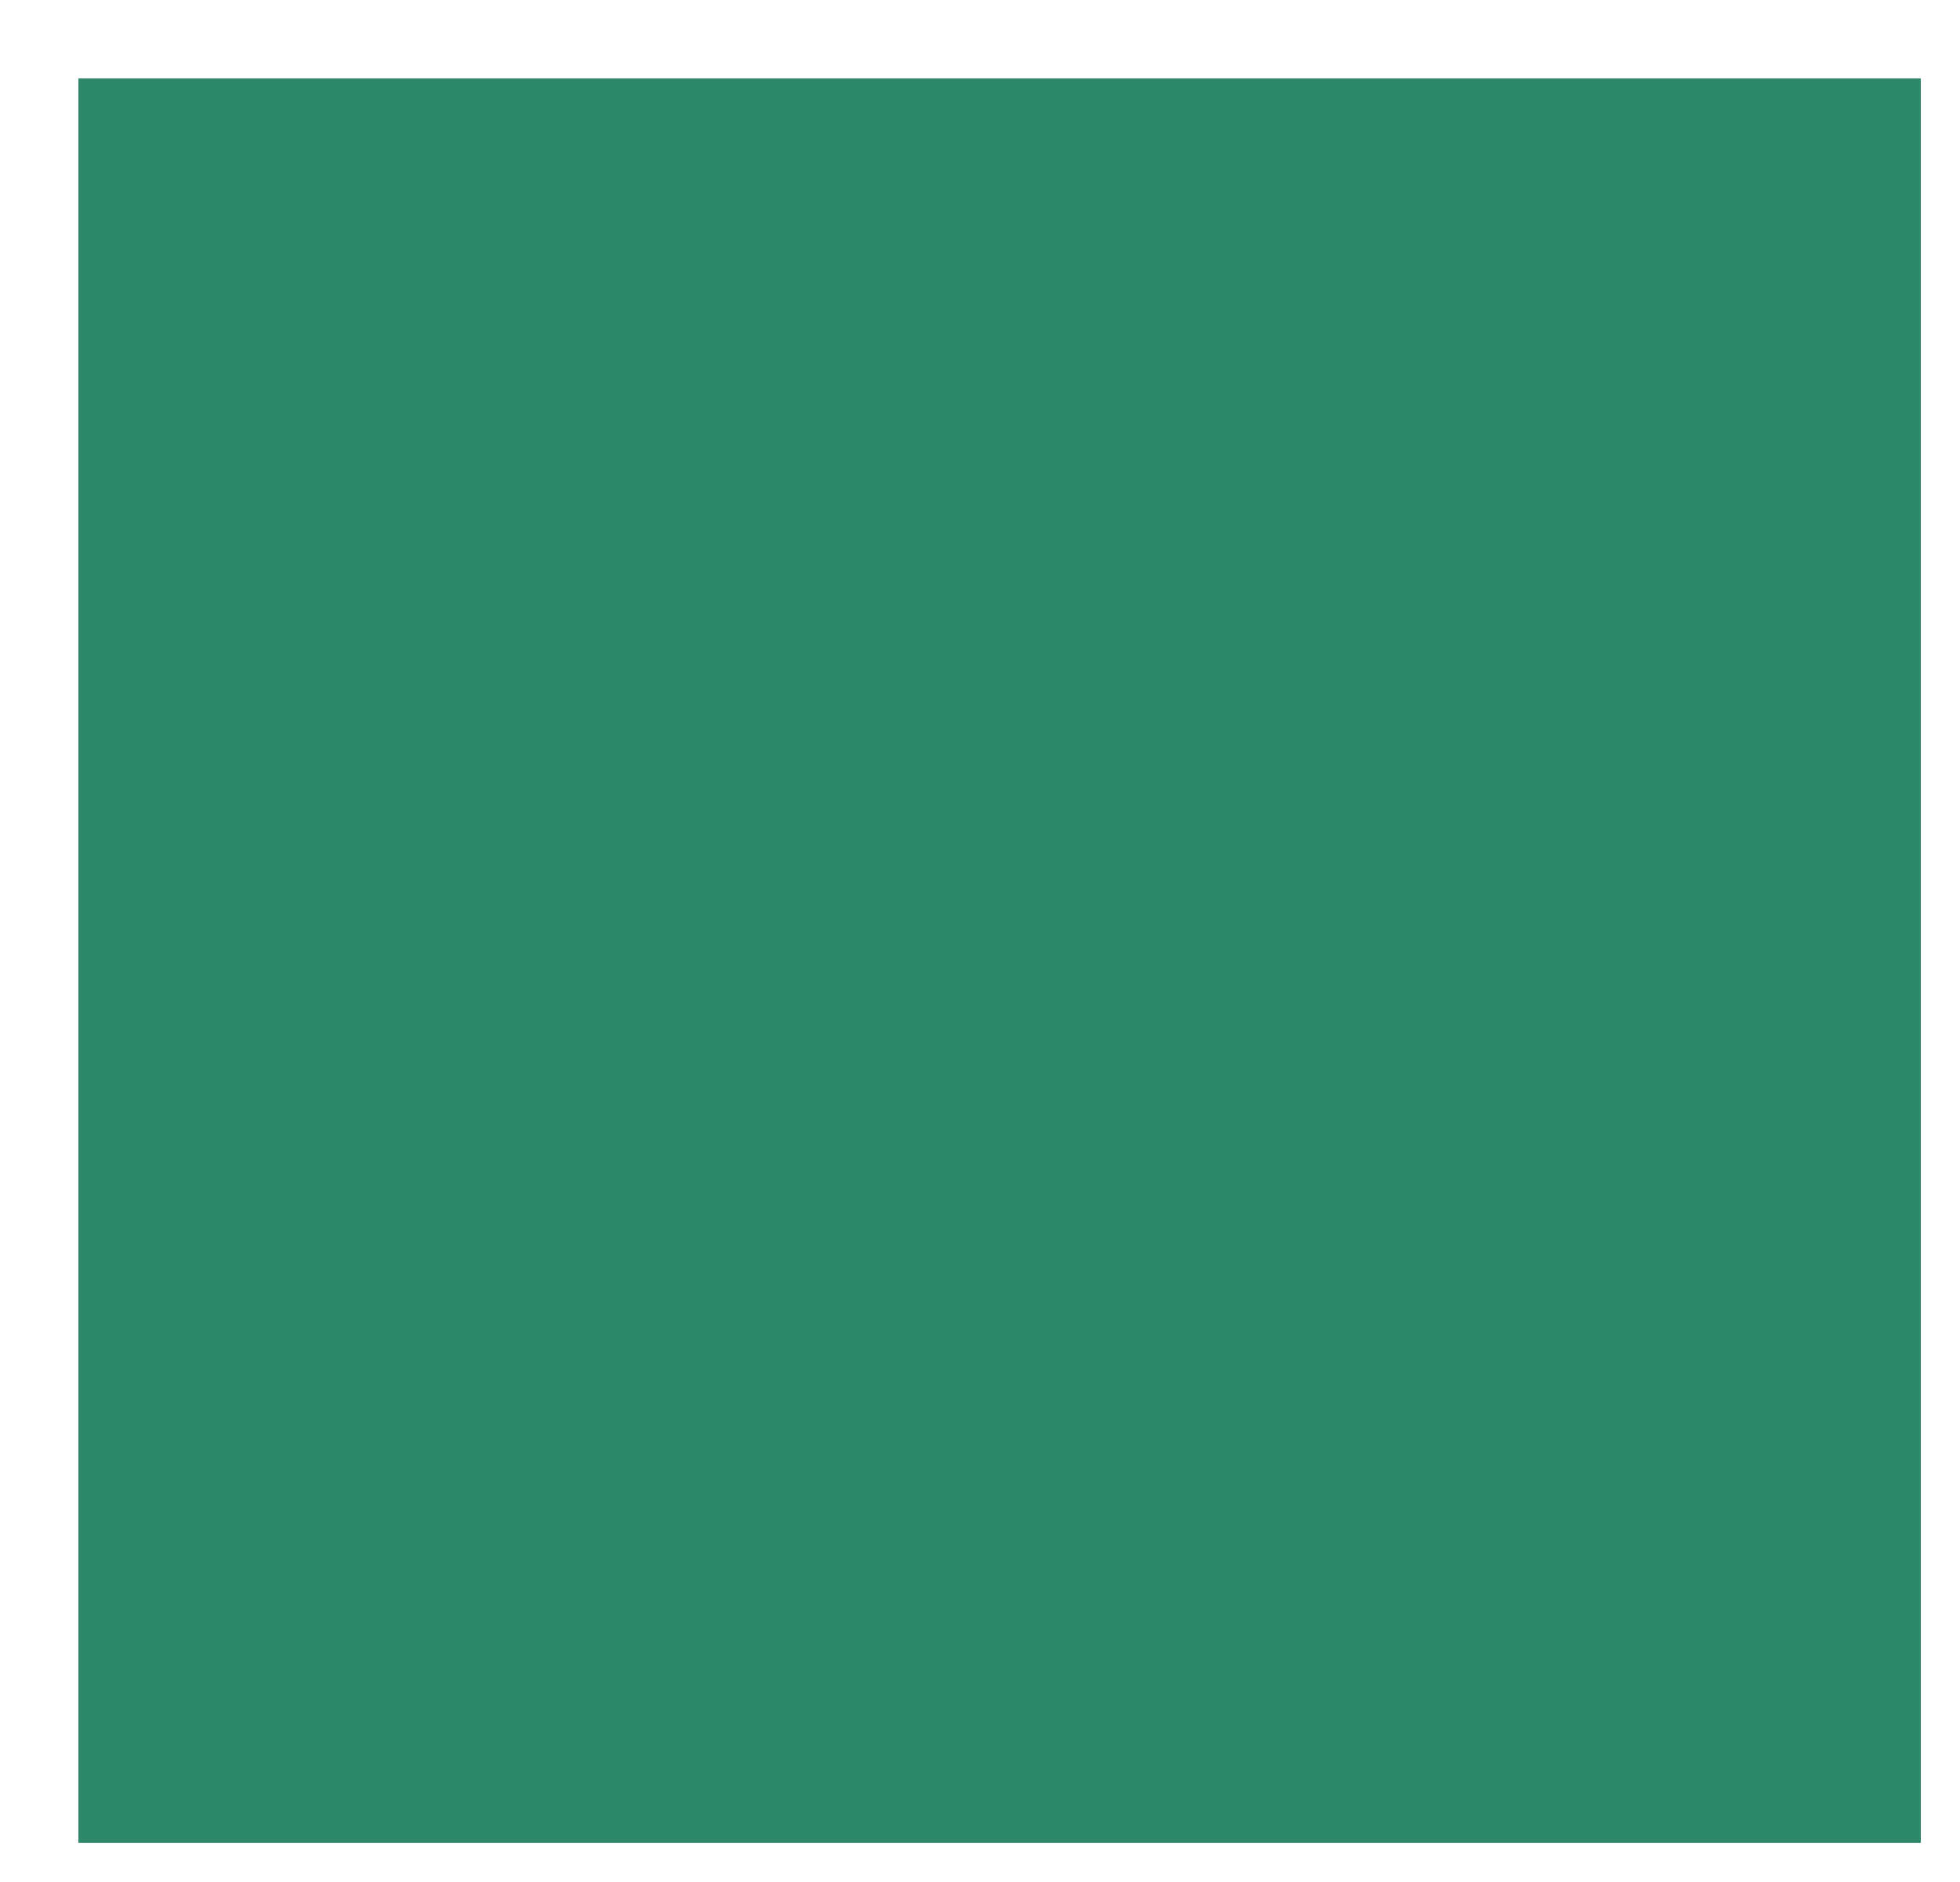 <?xml version="1.0" standalone="no"?>
<!DOCTYPE svg PUBLIC "-//W3C//DTD SVG 20010904//EN"
 "http://www.w3.org/TR/2001/REC-SVG-20010904/DTD/svg10.dtd">
<svg version="1.0" xmlns="http://www.w3.org/2000/svg"
 width="50pt" height="48pt" viewBox="0 0 50 48"
 preserveAspectRatio="xMidYMid meet">

<g transform="translate(0,48) scale(0.1,-0.1)"
fill="#2D896A" stroke="none">
<path d="M20 235 l0 -225 235 0 235 0 0 225 0 225 -235 0 -235 0 0 -225z"/>
</g>
</svg>

